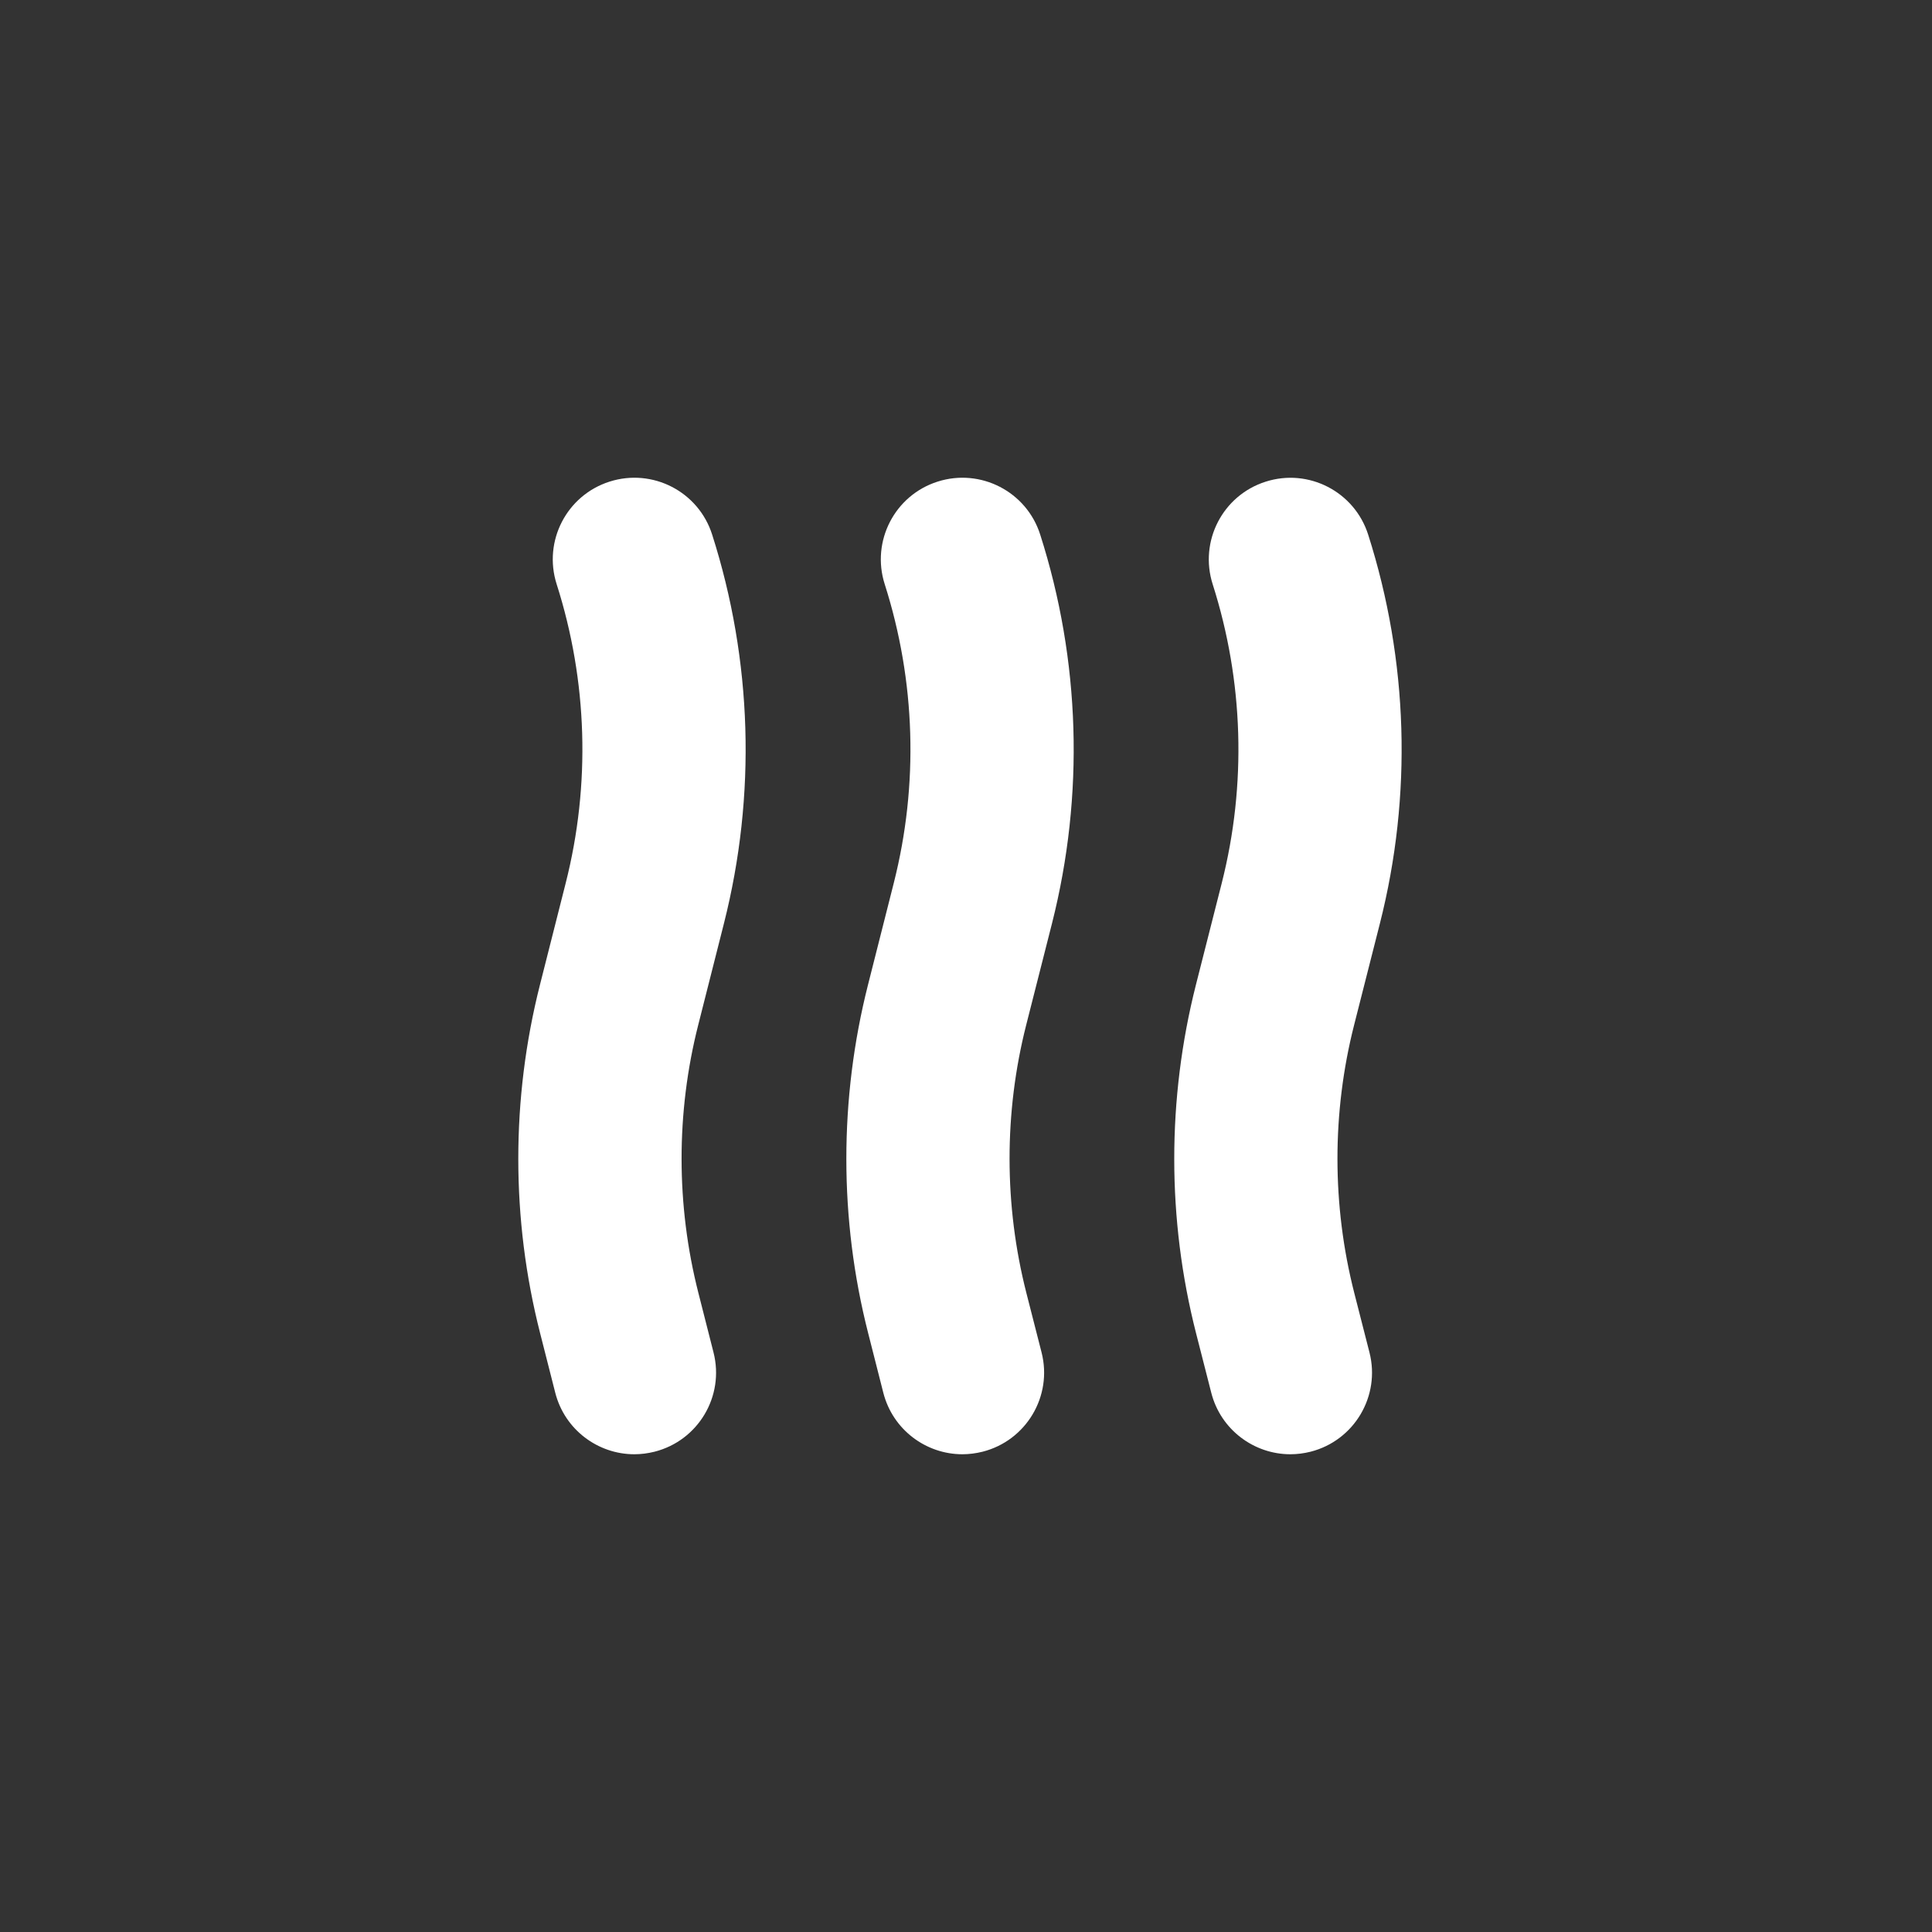 <svg version="1.1" id="Layer_1" xmlns="http://www.w3.org/2000/svg" xmlns:xlink="http://www.w3.org/1999/xlink" x="0px" y="0px" viewBox="0 0 250 250" style="enable-background:new 0 0 250 250;" xml:space="preserve"><rect x="0" y="0" width="250" height="250" fill="#333333" stroke="none"/><style type="text/css">.st0{fill:#FFFFFF;}</style><g><g><path class="st0" d="M82.08,188.18c-4.71,0-9.01-3.18-10.23-7.96l-1.96-7.71c-3.76-14.74-3.76-30.33-0.02-45.08l3.33-13.15 c3.24-12.77,2.83-26.15-1.17-38.69c-1.77-5.56,1.29-11.5,6.85-13.27c5.56-1.77,11.5,1.29,13.27,6.85 c5.21,16.31,5.73,33.71,1.53,50.31l-3.33,13.15c-2.88,11.34-2.87,23.33,0.02,34.67l1.96,7.71c1.44,5.65-1.97,11.4-7.63,12.84 C83.82,188.07,82.95,188.18,82.08,188.18z"/></g><g><path class="st0" d="M124.53,188.18c-4.71,0-9.01-3.18-10.23-7.96l-1.96-7.71c-3.76-14.74-3.76-30.33-0.02-45.08l3.33-13.15 c3.24-12.77,2.83-26.15-1.17-38.69c-1.77-5.56,1.29-11.5,6.85-13.27c5.55-1.77,11.5,1.29,13.27,6.85 c5.21,16.31,5.73,33.71,1.53,50.31l-3.34,13.15c-2.88,11.34-2.87,23.33,0.02,34.67l1.97,7.71c1.44,5.65-1.98,11.4-7.63,12.84 C126.27,188.07,125.39,188.18,124.53,188.18z"/></g><g><path class="st0" d="M166.97,188.18c-4.71,0-9.01-3.18-10.23-7.95l-1.97-7.71c-3.76-14.74-3.76-30.33-0.02-45.08l3.34-13.15 c3.24-12.77,2.83-26.15-1.17-38.69c-1.77-5.56,1.29-11.5,6.85-13.27c5.55-1.78,11.5,1.29,13.27,6.85 c5.2,16.31,5.73,33.71,1.52,50.31l-3.34,13.15c-2.88,11.34-2.87,23.33,0.02,34.66l1.97,7.71c1.44,5.65-1.97,11.4-7.62,12.84 C168.72,188.07,167.84,188.18,166.97,188.18z"/></g></g></svg>